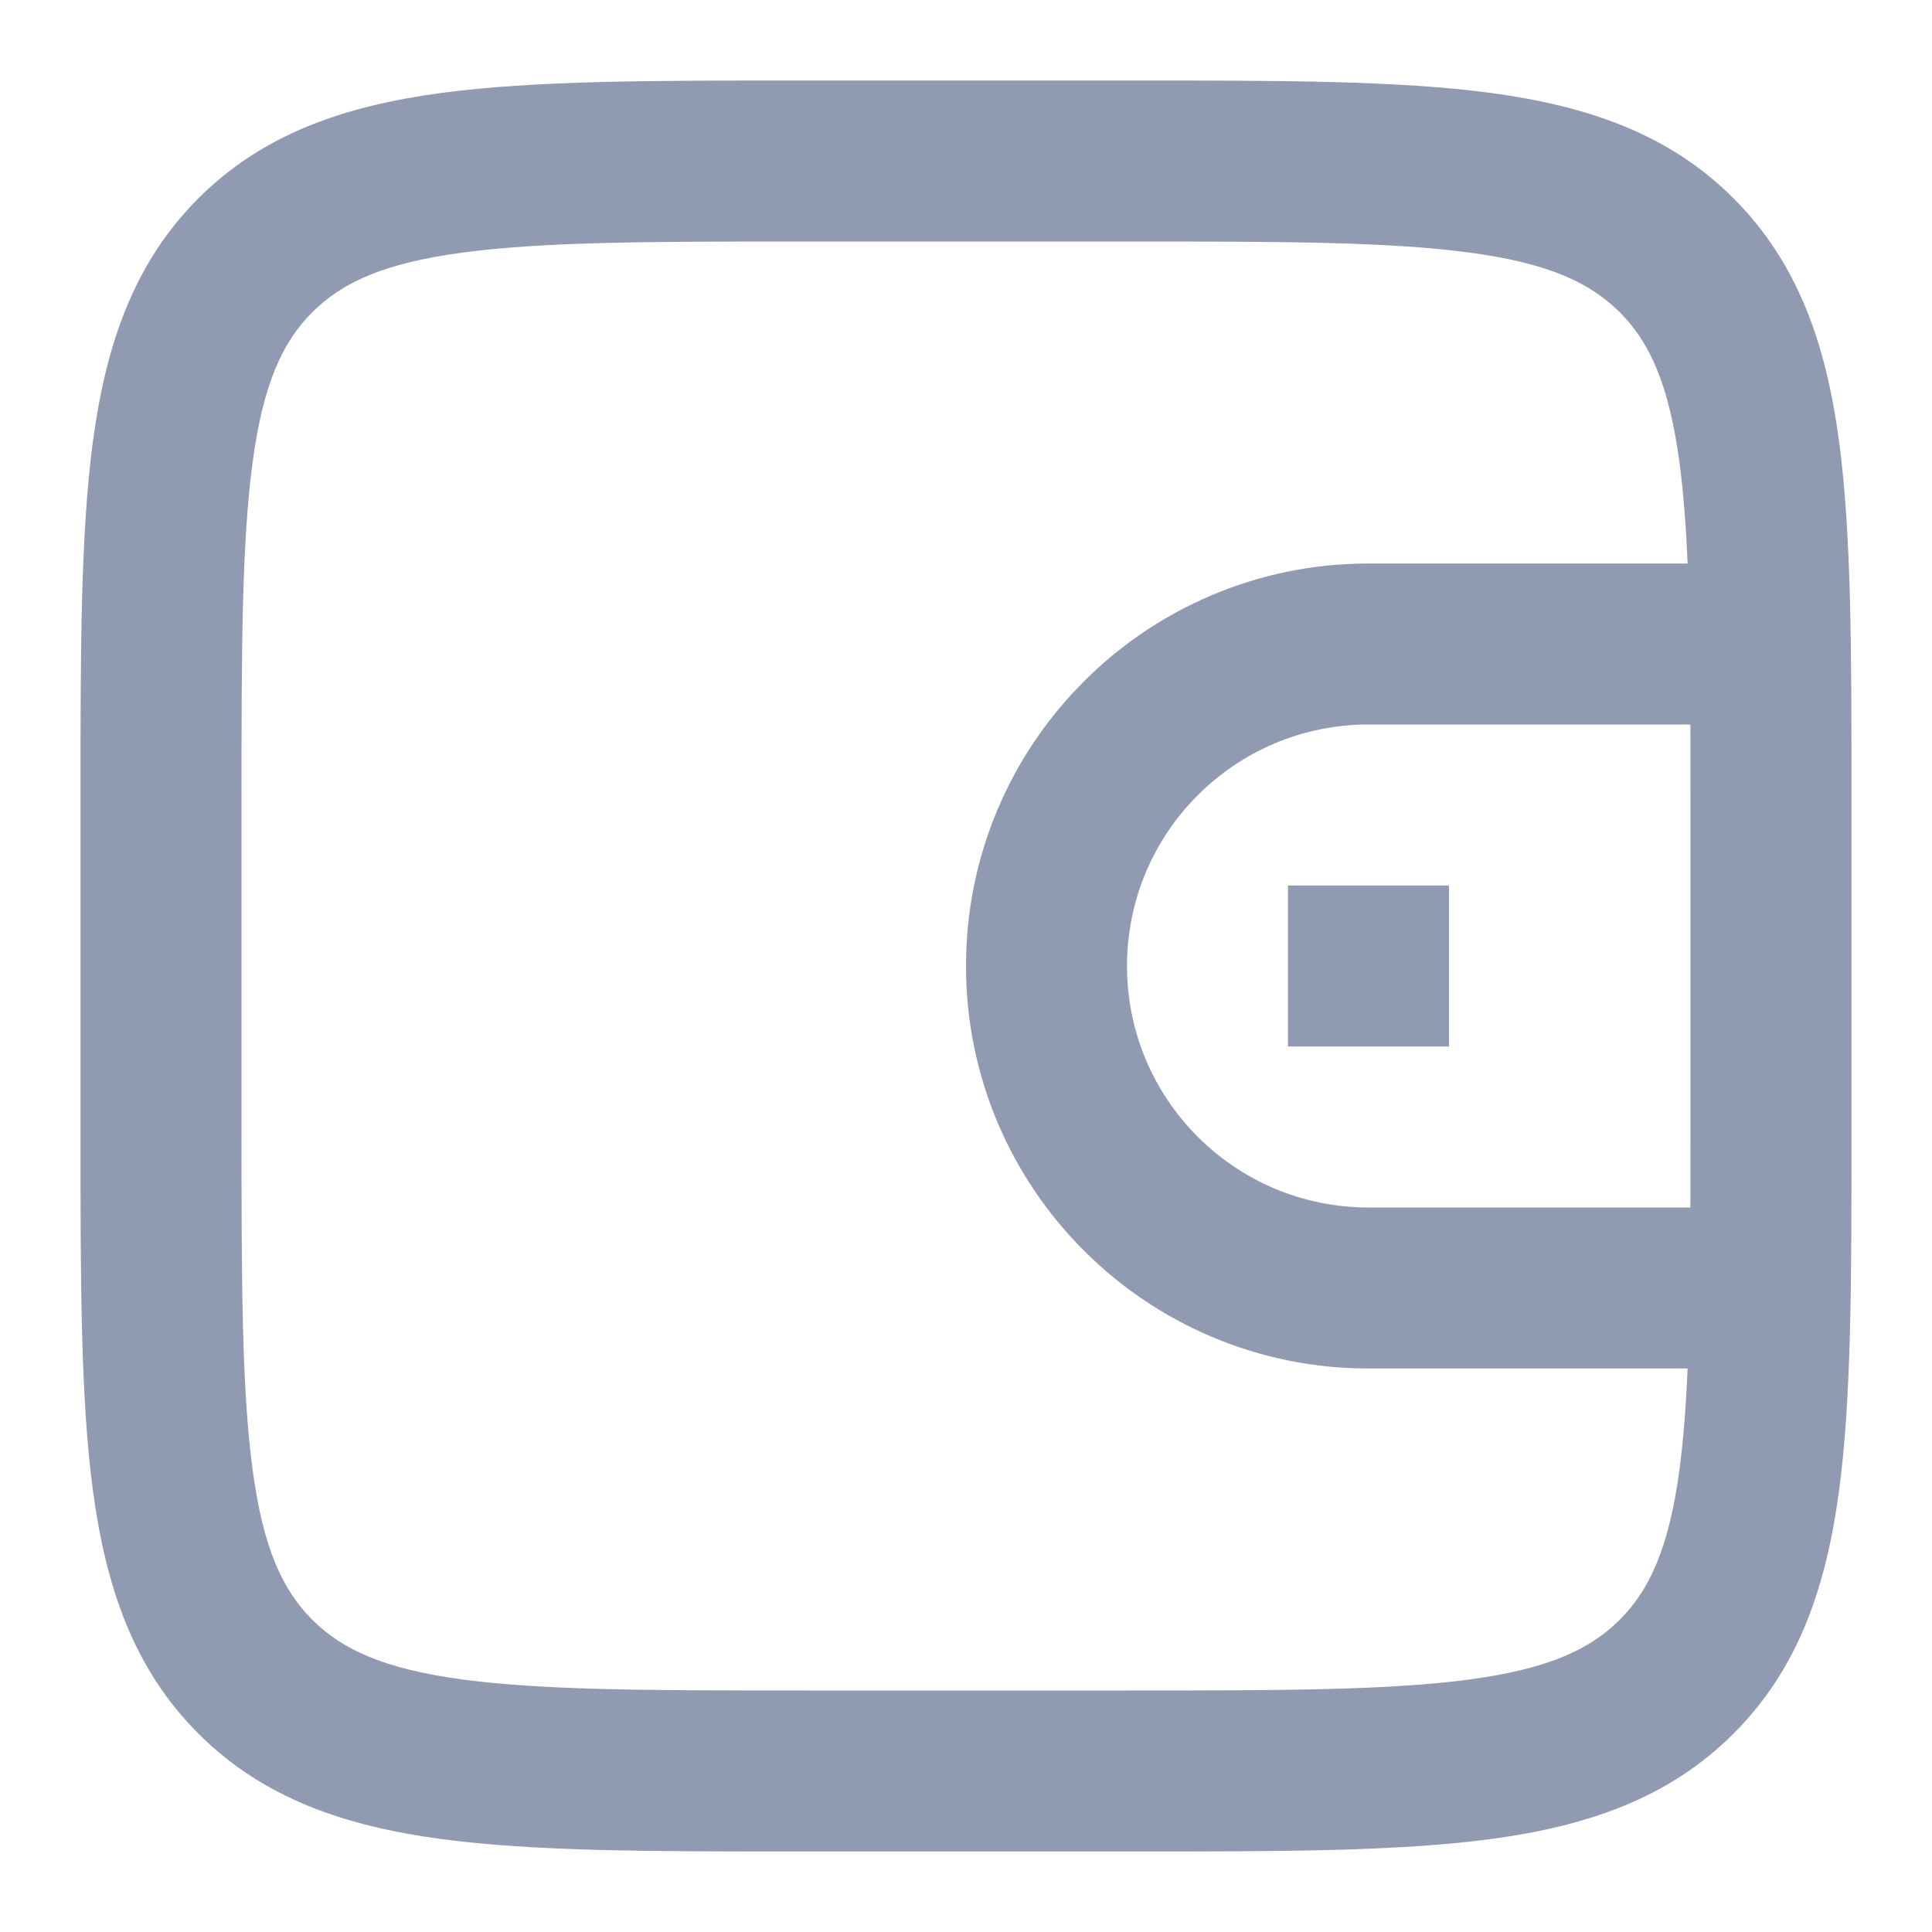 <svg xmlns="http://www.w3.org/2000/svg" width="24" height="24" viewBox="0 0 24 24" fill="none">
  <path d="M16 13H18V11H16V13Z" fill="#909AB1"/>
  <path fill-rule="evenodd" clip-rule="evenodd" d="M9.927 1H14.073C15.897 1 17.366 1 18.522 1.155C19.723 1.317 20.733 1.662 21.535 2.464C22.338 3.267 22.683 4.278 22.845 5.478C23 6.634 23 8.103 23 9.927V14.073C23 15.897 23 17.366 22.845 18.522C22.683 19.723 22.338 20.733 21.535 21.535C20.733 22.338 19.723 22.683 18.522 22.845C17.366 23 15.897 23 14.073 23H9.927C8.103 23 6.634 23 5.478 22.845C4.278 22.683 3.267 22.338 2.464 21.535C1.662 20.733 1.317 19.723 1.155 18.522C1 17.366 1 15.897 1 14.073V9.927C1 8.103 1 6.634 1.155 5.478C1.317 4.278 1.662 3.267 2.464 2.464C3.267 1.662 4.278 1.317 5.478 1.155C6.634 1 8.103 1 9.927 1ZM5.744 3.138C4.766 3.269 4.248 3.51 3.879 3.879C3.51 4.248 3.269 4.766 3.138 5.744C3.002 6.751 3 8.086 3 10V14C3 15.914 3.002 17.249 3.138 18.256C3.269 19.234 3.51 19.752 3.879 20.121C4.248 20.49 4.766 20.731 5.744 20.863C6.751 20.998 8.086 21 10 21H14C15.914 21 17.249 20.998 18.256 20.863C19.234 20.731 19.752 20.49 20.121 20.121C20.49 19.752 20.731 19.234 20.863 18.256C20.912 17.886 20.944 17.471 20.964 17H17C14.239 17 12 14.761 12 12C12 9.239 14.239 7 17 7H20.964C20.944 6.529 20.912 6.114 20.863 5.744C20.731 4.766 20.49 4.248 20.121 3.879C19.752 3.51 19.234 3.269 18.256 3.138C17.249 3.002 15.914 3 14 3H10C8.086 3 6.751 3.002 5.744 3.138ZM21 14C21 14.352 21 14.685 20.999 15H17C15.343 15 14 13.657 14 12C14 10.343 15.343 9 17 9H20.999C21 9.315 21 9.648 21 10V14Z" fill="#909AB1"/>
</svg>
